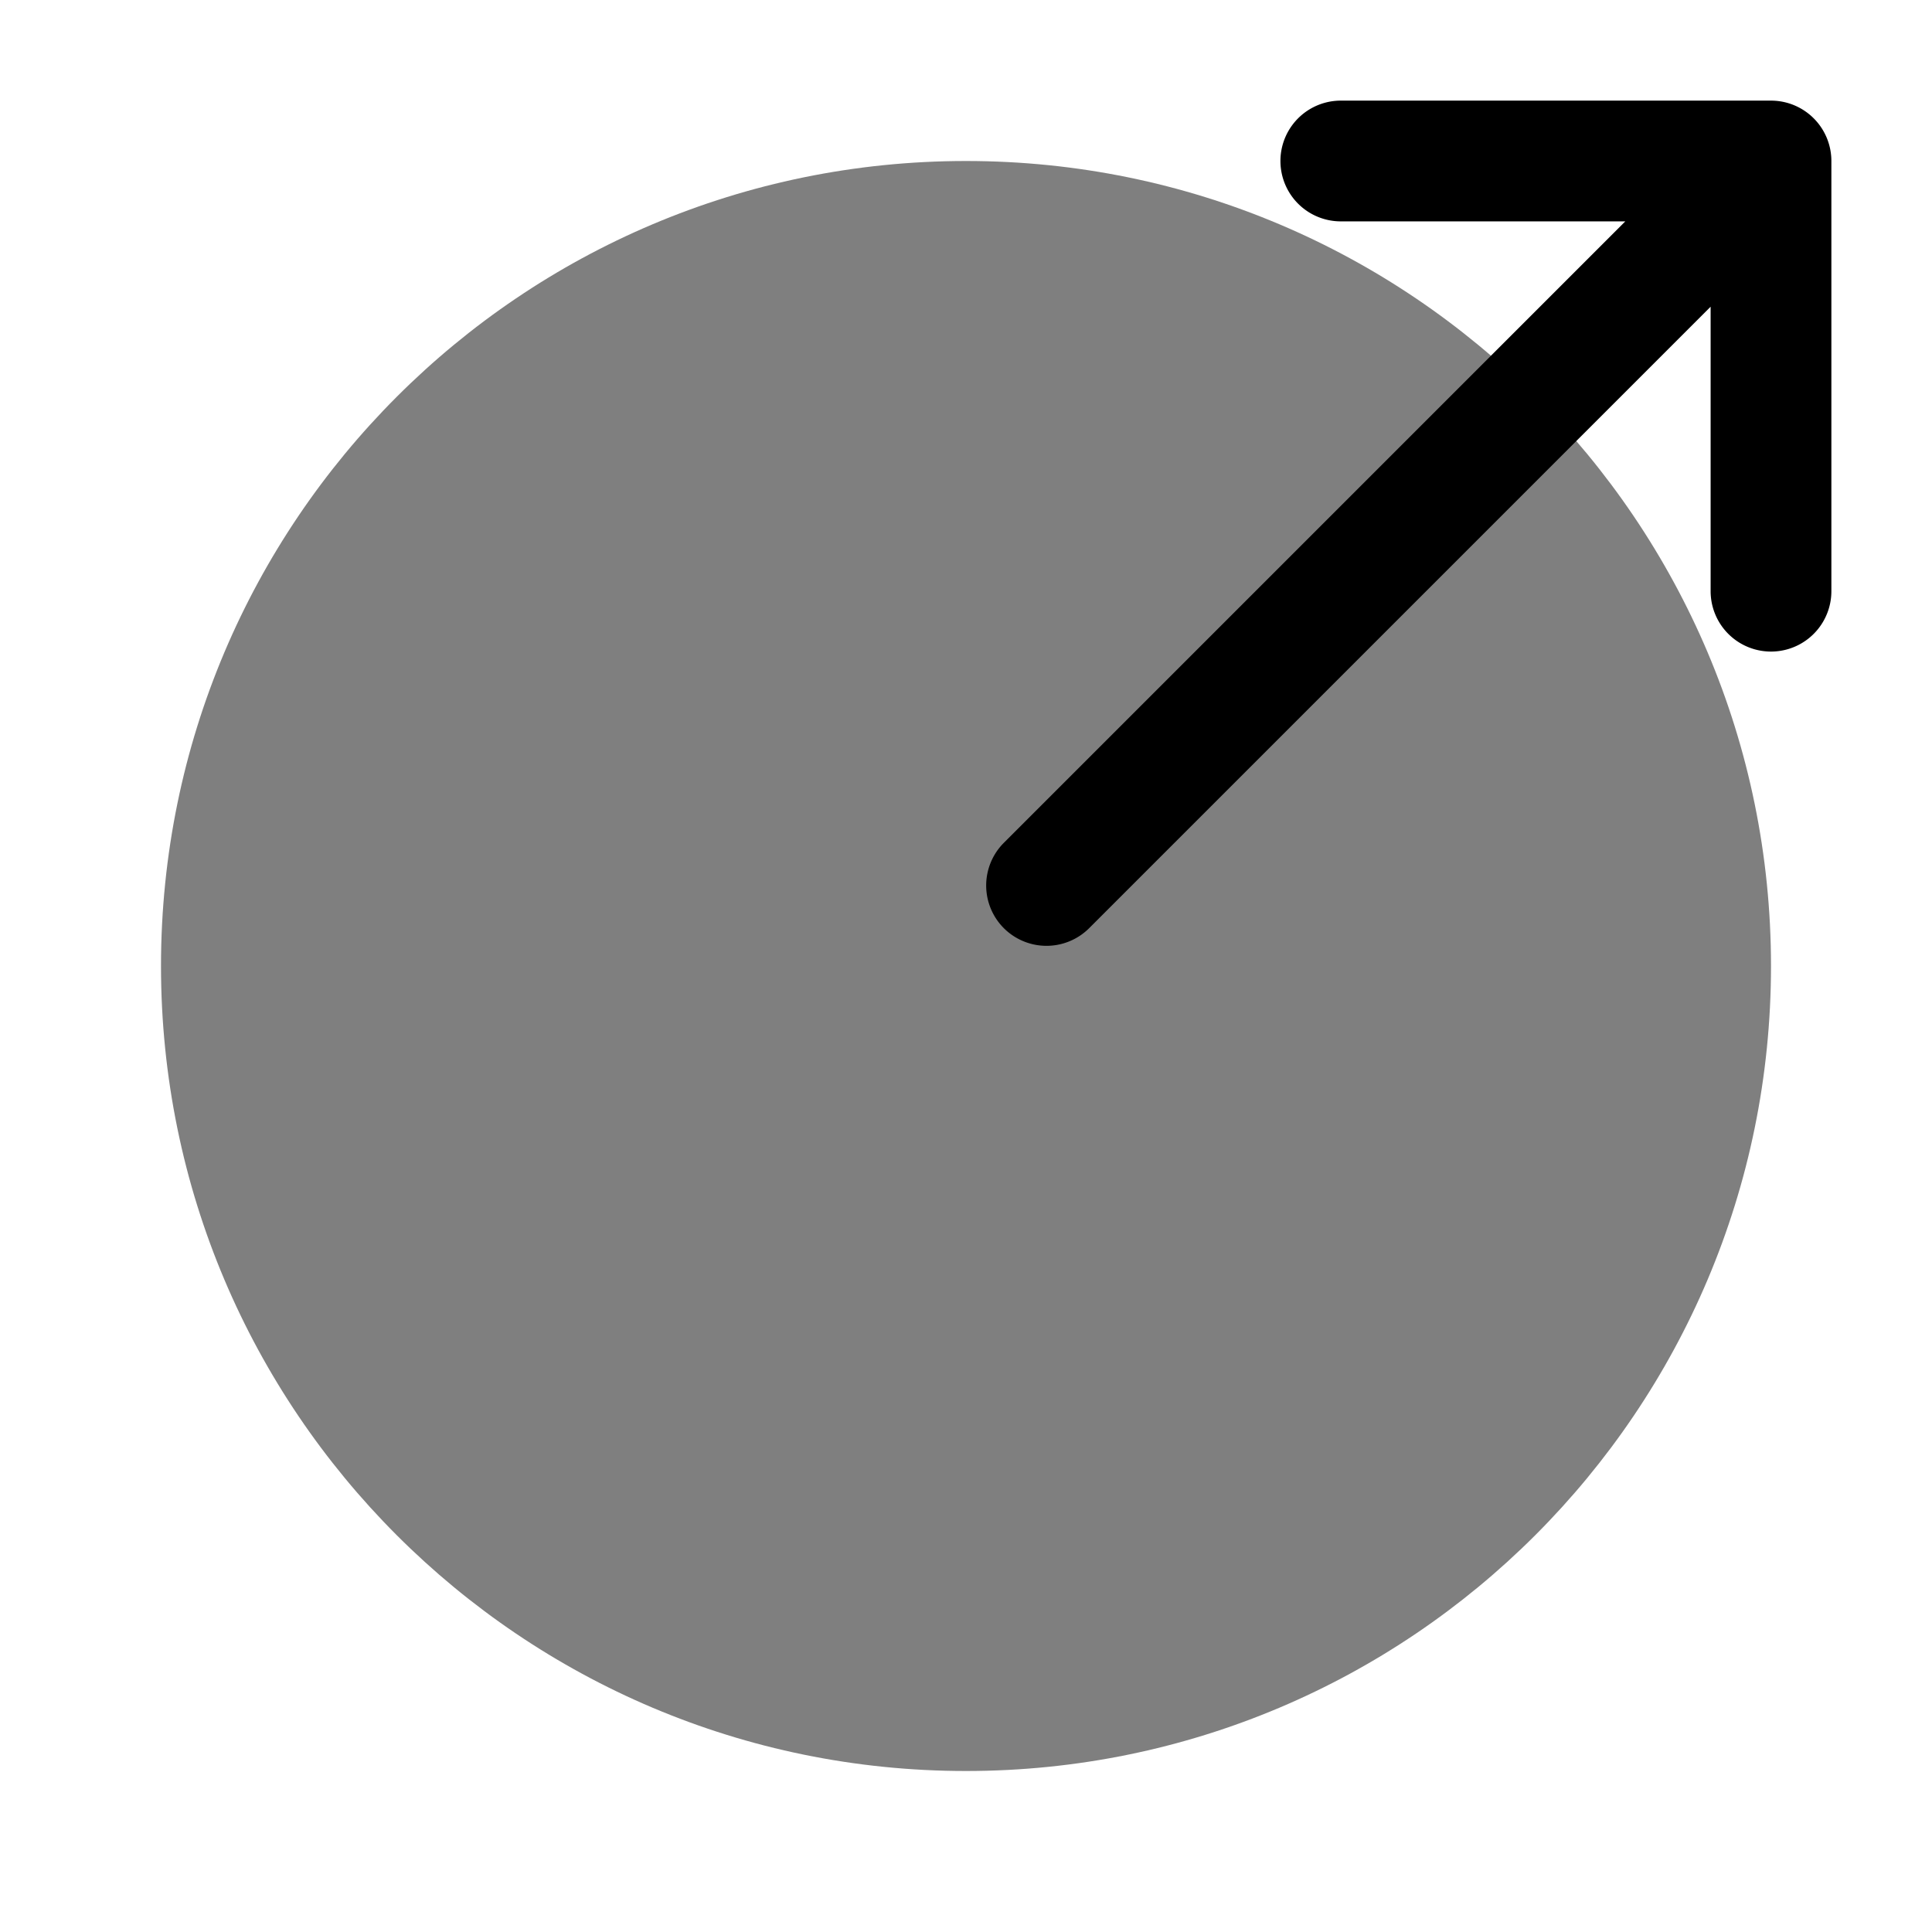 <svg viewBox="0 0 24 24"><path fill="currentColor" d="M12 22c5.523 0 10-4.477 10-10S17.523 2 12 2S2 6.477 2 12s4.477 10 10 10" opacity=".5"/><path fill="currentColor" fill-rule="evenodd" d="M12.47 11.53a.75.75 0 0 1 0-1.06l7.72-7.72h-3.534a.75.75 0 0 1 0-1.5H22a.75.75 0 0 1 .75.75v5.344a.75.75 0 0 1-1.5 0V3.81l-7.72 7.72a.75.75 0 0 1-1.06 0" clip-rule="evenodd"/></svg>